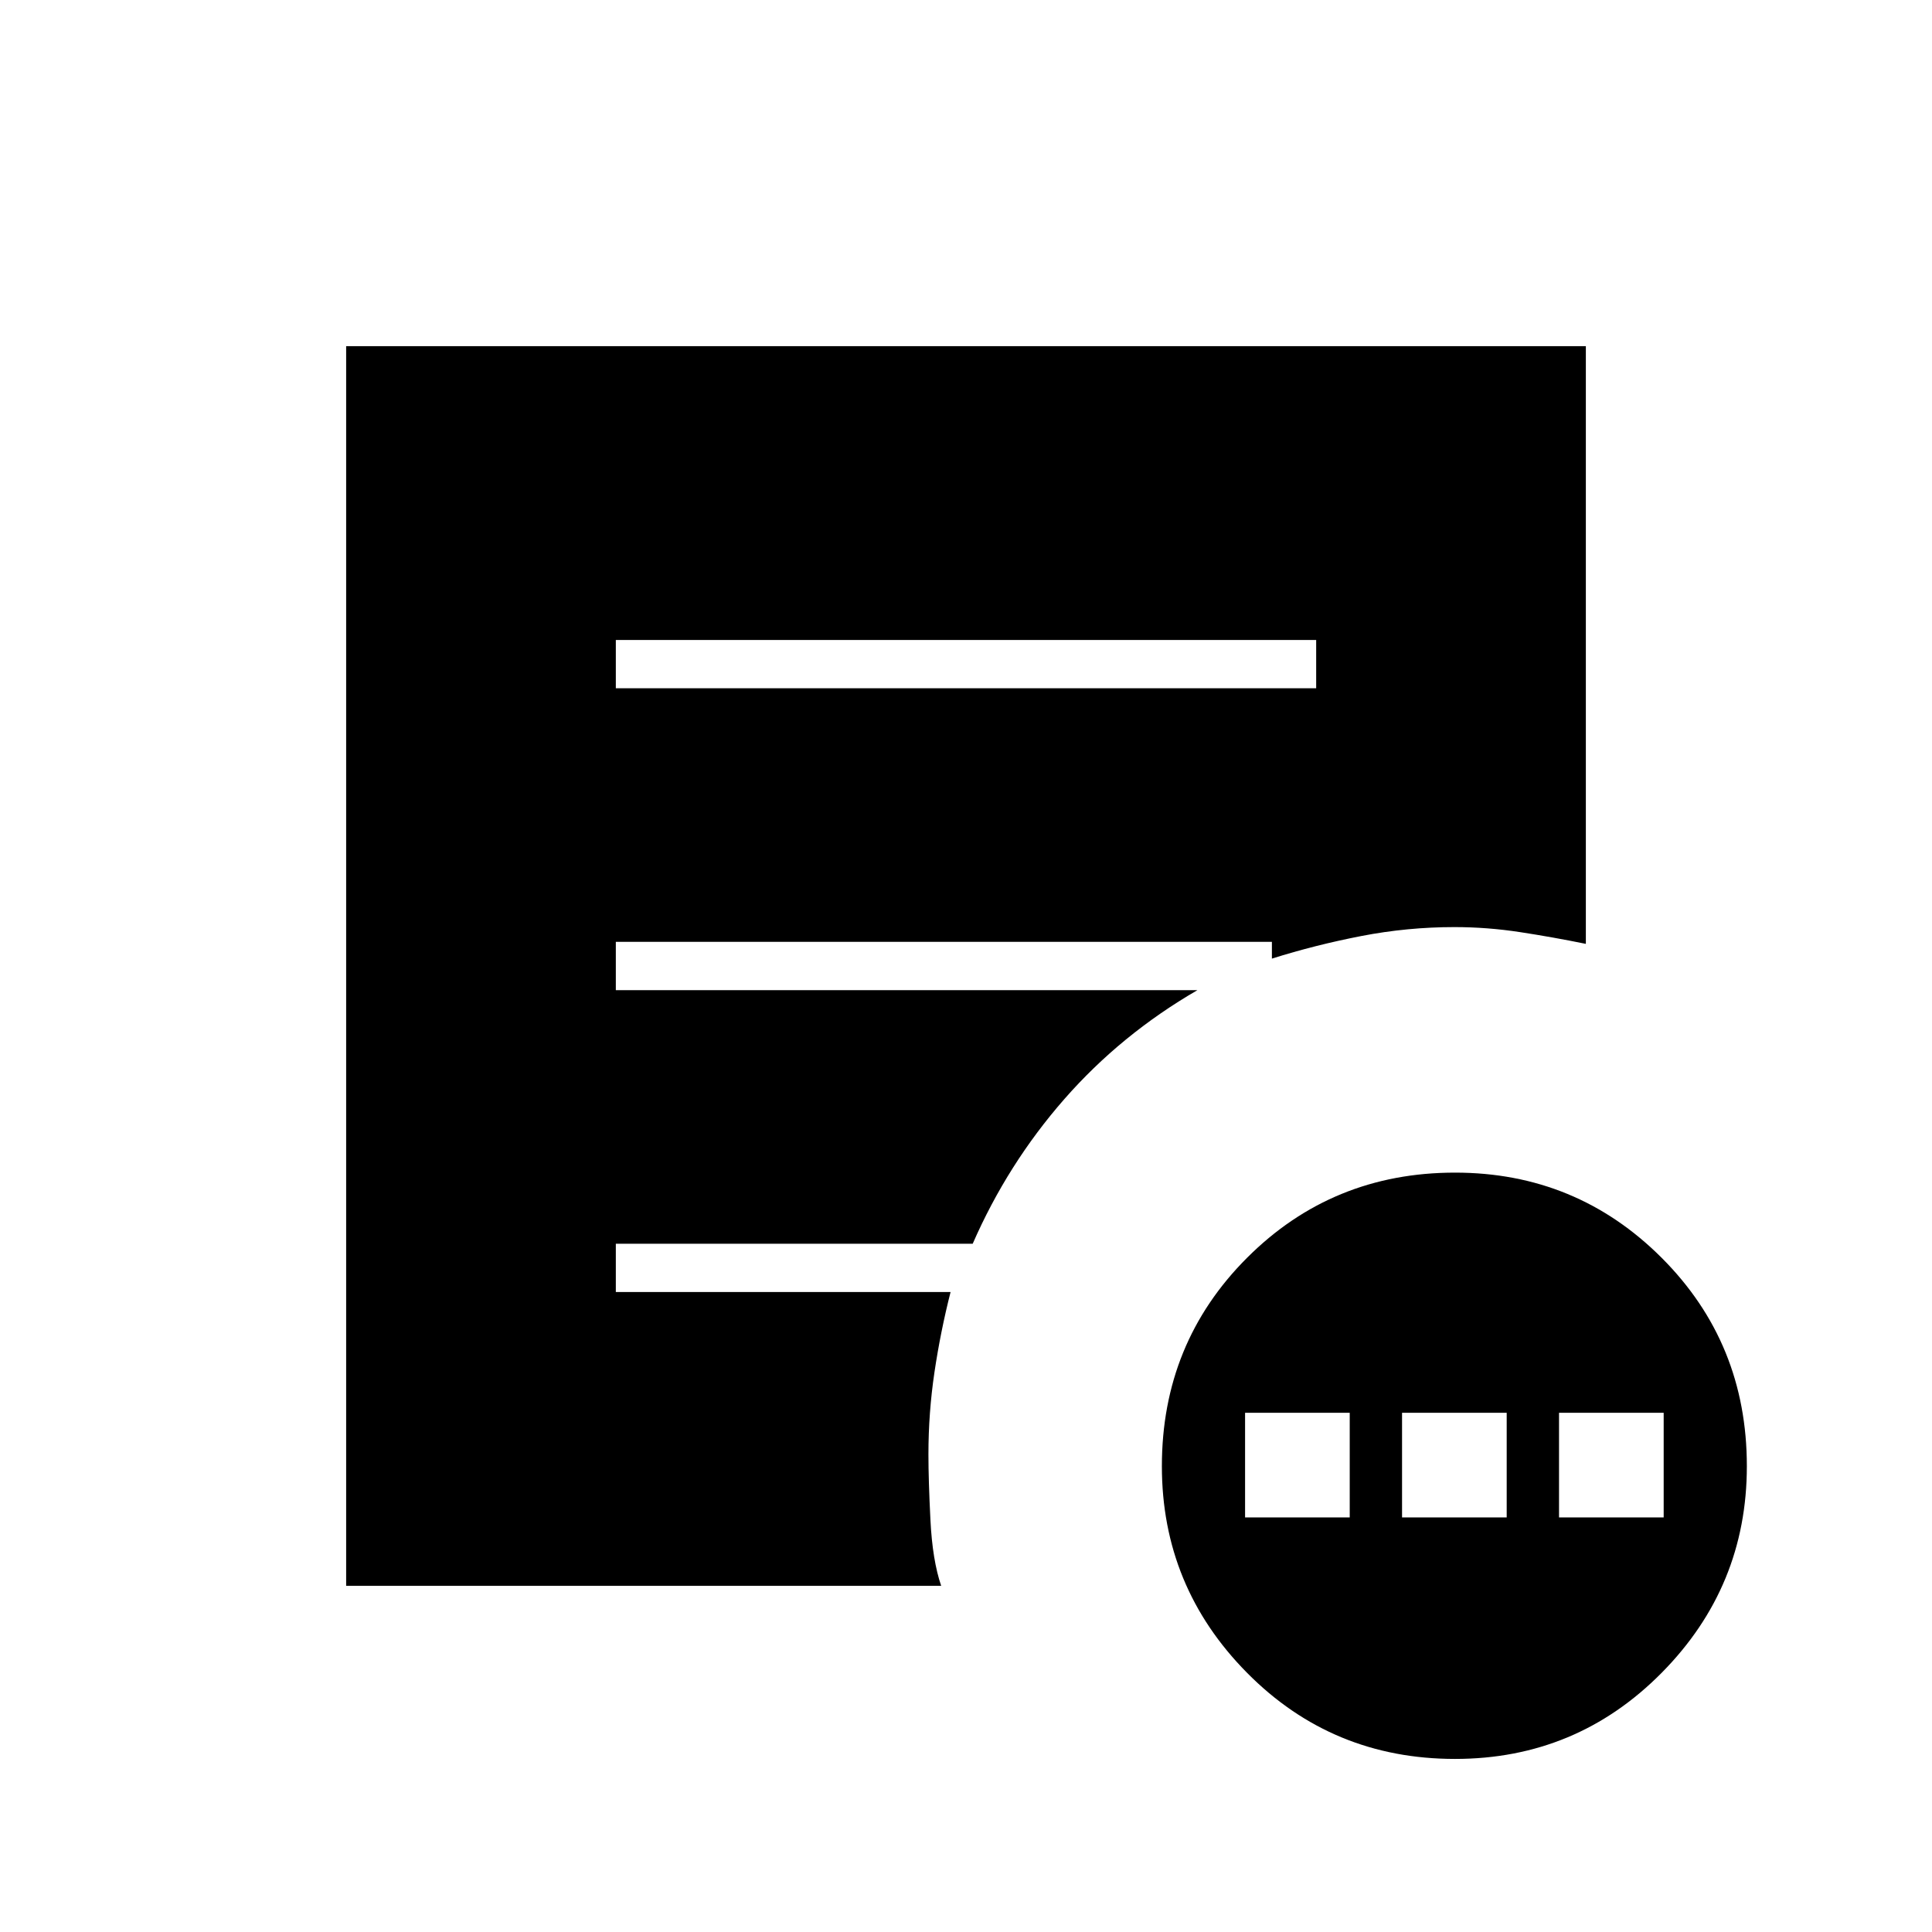 <svg xmlns="http://www.w3.org/2000/svg" height="40" viewBox="0 -960 960 960" width="40"><path d="M618.67-206h52v-52h-52v52Zm78 0h52v-52h-52v52Zm78 0h52v-52h-52v52ZM722.99-86q-61.02 0-103.34-42.79t-42.32-102.67q0-61.21 42.32-103.54 42.32-42.33 103.34-42.33 60.34 0 102.68 42.33Q868-292.67 868-231.46q0 59.88-42.33 102.67Q783.33-86 722.99-86ZM306-618h348v-24H306v24Zm161.67 446H172v-616h616v297q-16.33-3.33-32.67-5.83-16.33-2.5-32.66-2.5-23.35 0-46.26 4.44-22.91 4.45-44.41 11.22V-492H306v24h289q-38 22-66.17 54.17-28.16 32.16-45.5 71.83H306v24h166.33q-5 19.67-8 39.83-3 20.17-3 40.84 0 12.66 1 32.66 1 20 5.34 32.67Z"/></svg>